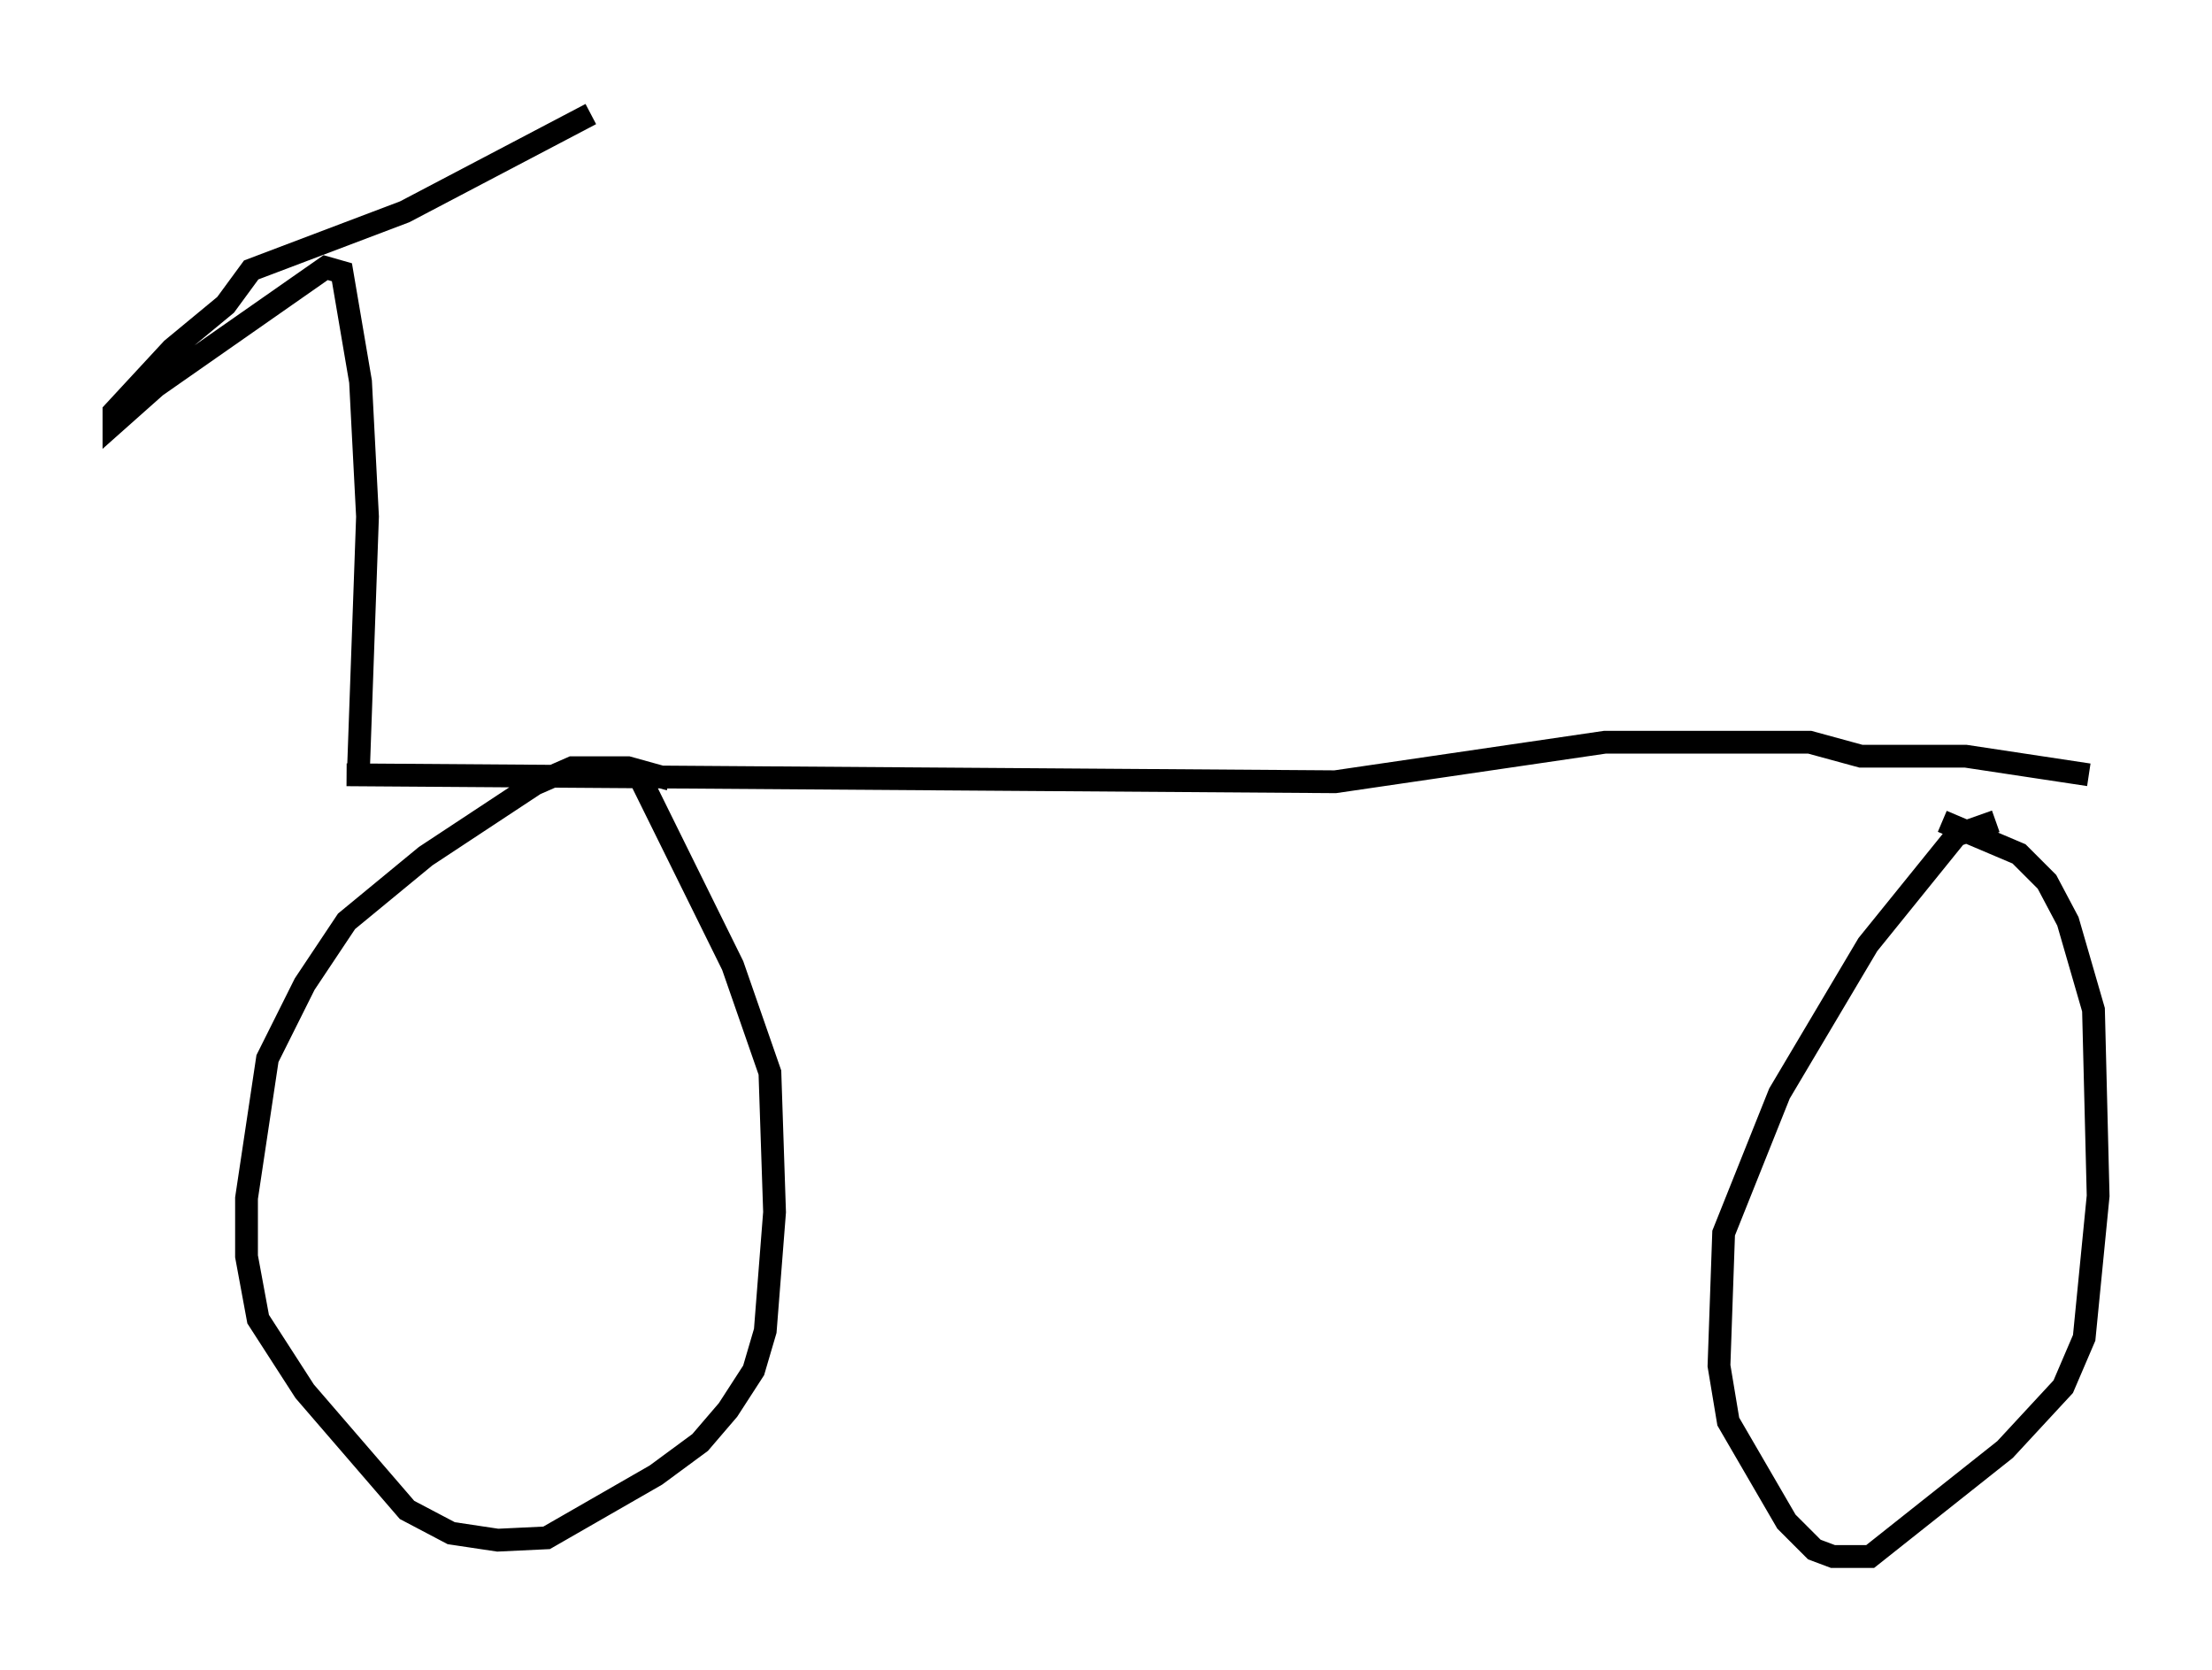 <?xml version="1.0" encoding="utf-8" ?>
<svg baseProfile="full" height="73.292" version="1.1" width="97.078" xmlns="http://www.w3.org/2000/svg" xmlns:ev="http://www.w3.org/2001/xml-events" xmlns:xlink="http://www.w3.org/1999/xlink"><defs /><rect fill="white" height="73.292" width="97.078" x="0" y="0" /><path d="M31.032, 35.115 m-1.633, -0.919 l-1.838, -0.51 -2.45, 0.0 l-1.633, 0.715 -4.798, 3.165 l-3.471, 2.858 -1.838, 2.756 l-1.633, 3.267 -0.919, 6.125 l0.0, 2.552 0.51, 2.756 l2.042, 3.165 4.492, 5.206 l1.94, 1.021 2.042, 0.306 l2.144, -0.102 4.798, -2.756 l1.94, -1.429 1.225, -1.429 l1.123, -1.735 0.51, -1.735 l0.408, -5.206 -0.204, -6.125 l-1.633, -4.696 -4.185, -8.473 m59.617, 2.144 l-1.735, 0.613 -3.879, 4.798 l-3.879, 6.533 -2.45, 6.125 l-0.204, 5.819 0.408, 2.45 l2.552, 4.39 1.225, 1.225 l0.817, 0.306 1.633, 0.0 l5.921, -4.696 2.552, -2.756 l0.919, -2.144 0.613, -6.227 l-0.204, -8.167 -1.123, -3.879 l-0.919, -1.735 -1.225, -1.225 l-3.369, -1.429 m-70.03, -2.042 l43.386, 0.306 11.842, -1.735 l8.983, 0.0 2.246, 0.613 l4.594, 0.0 5.41, 0.817 m-75.951, 0.102 l0.408, -11.433 -0.306, -5.921 l-0.817, -4.798 -0.715, -0.204 l-7.452, 5.206 -1.838, 1.633 l0.0, -0.51 2.552, -2.756 l2.348, -1.94 1.123, -1.531 l6.738, -2.552 8.167, -4.288 " fill="none" stroke="black" stroke-width="1" /></svg>
